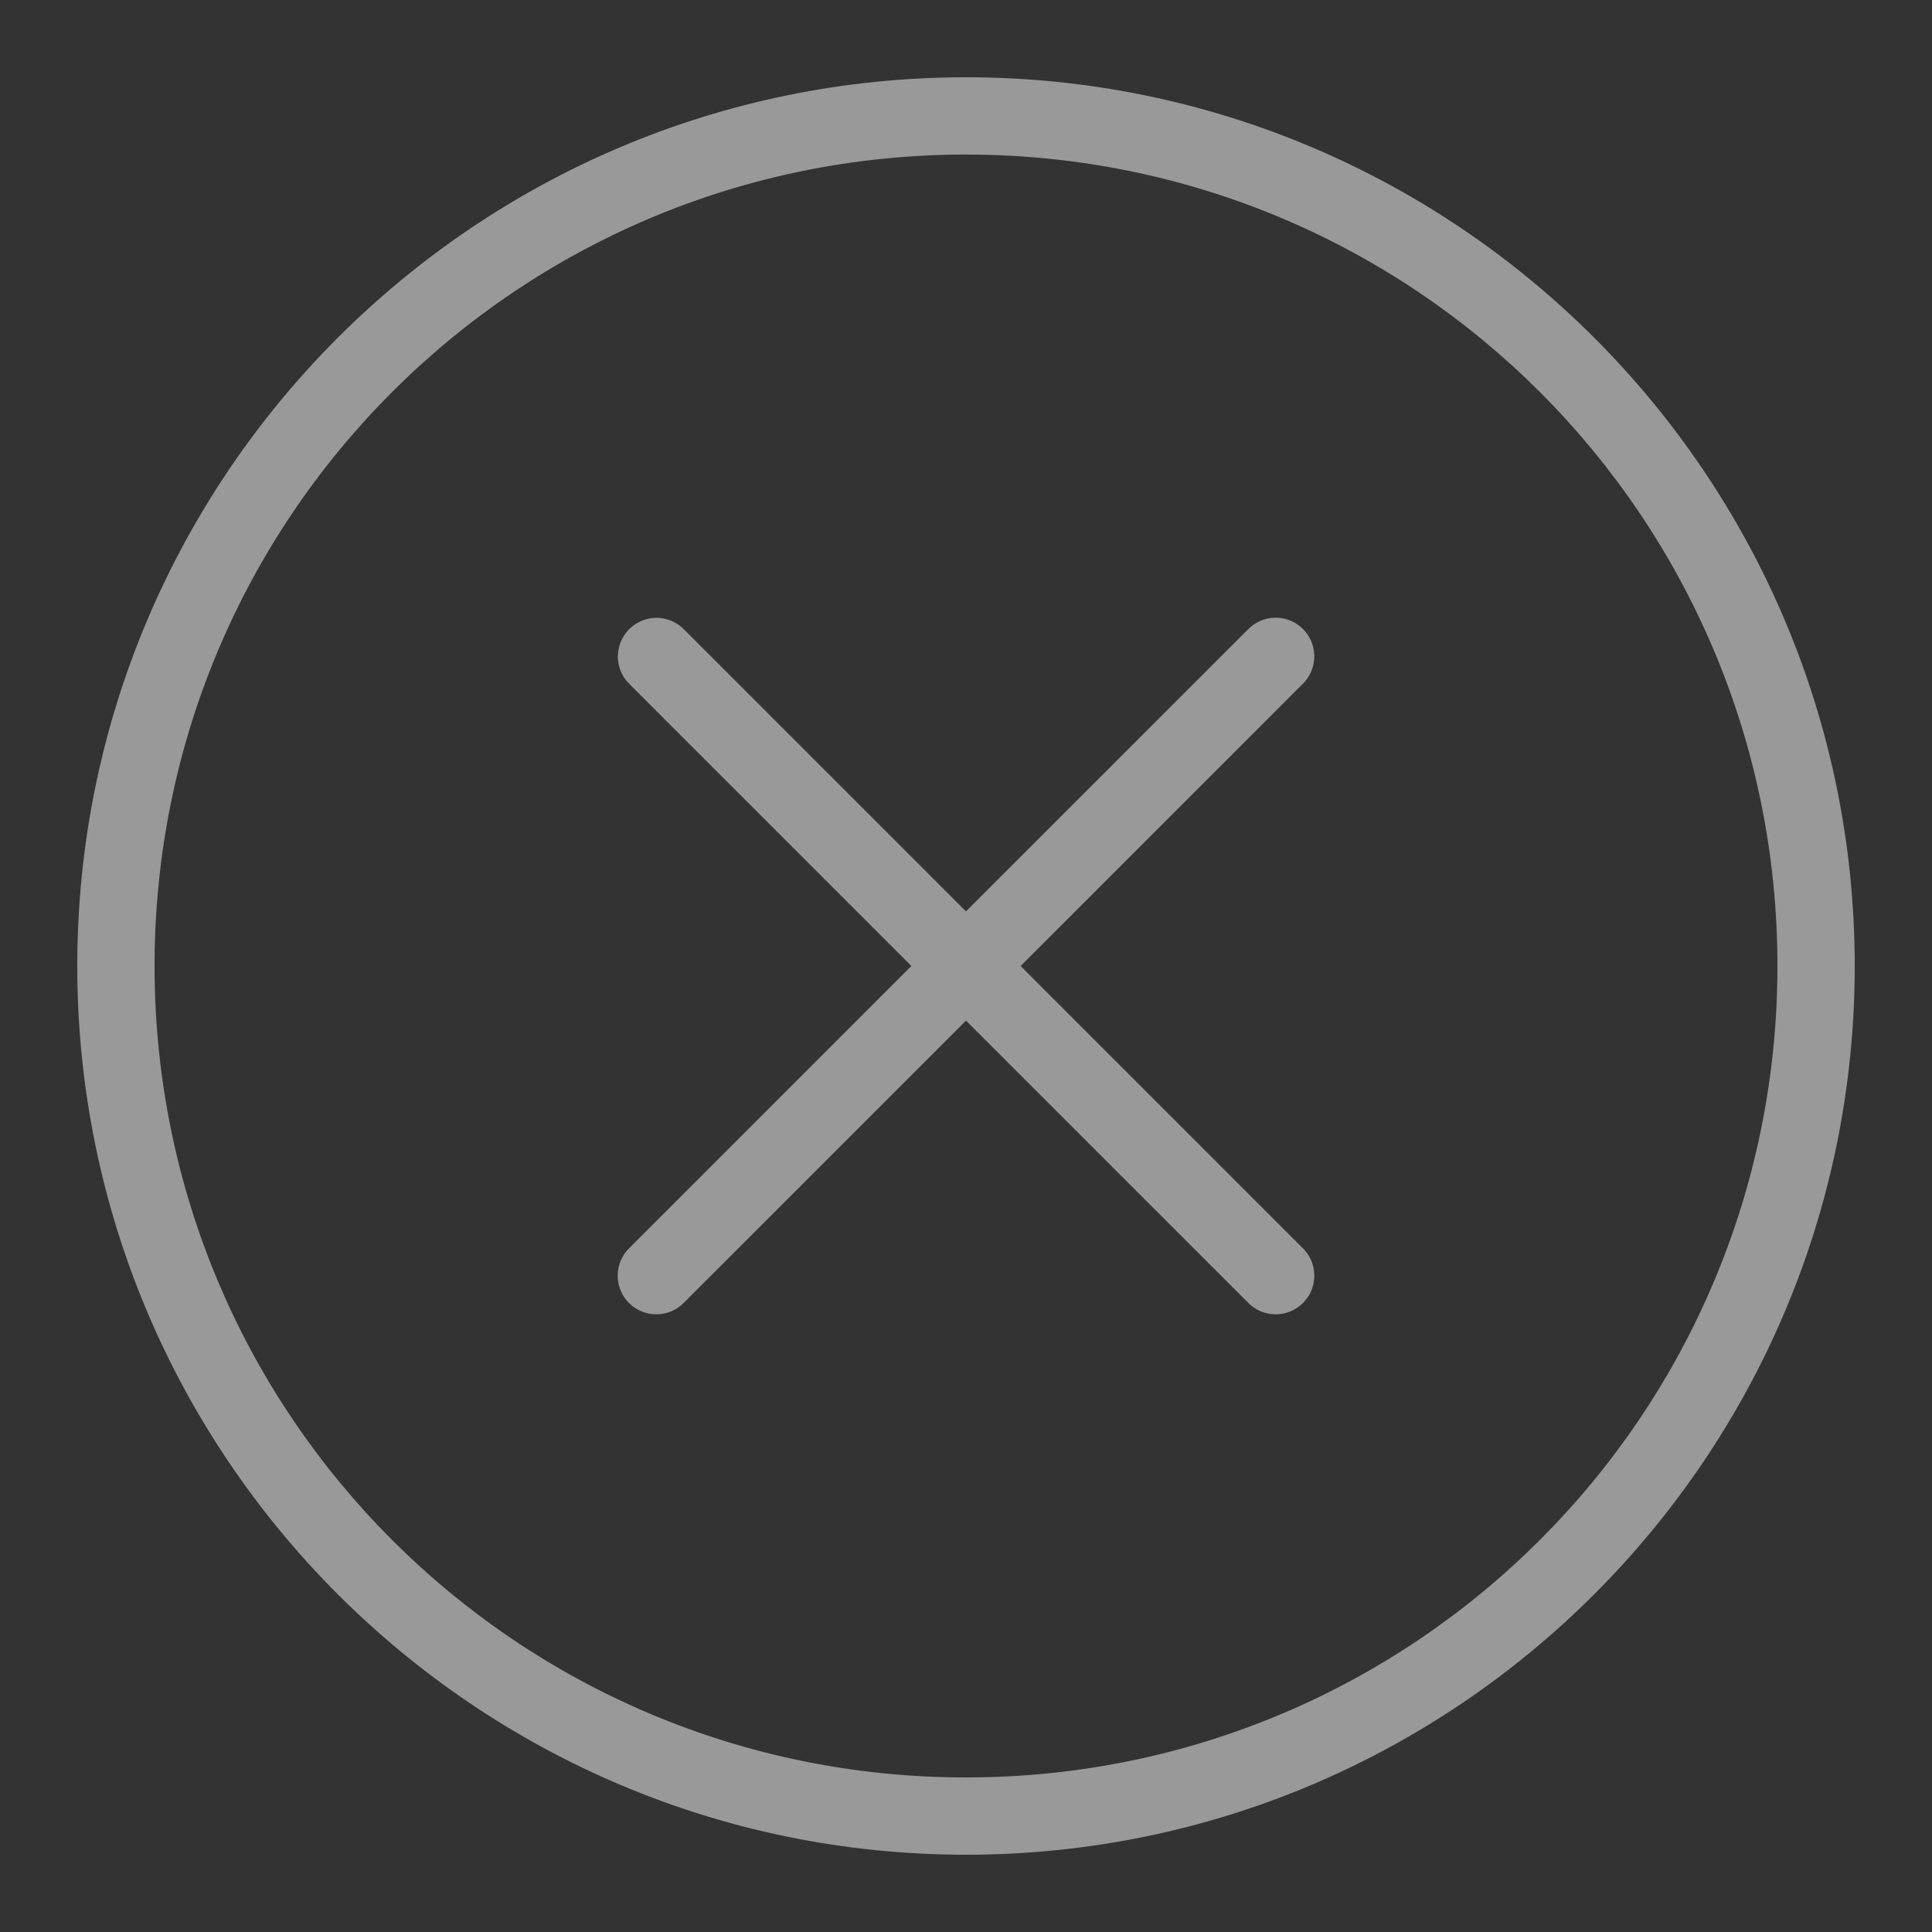 <svg width="60" height="60" viewBox="0 0 60 60" fill="none" xmlns="http://www.w3.org/2000/svg">
<rect x="0" y="0" width="60" height="60" fill="#333333" stroke="none"/>
<g opacity="0.5">
<path d="M30 2.4C14.771 2.4 2.4 14.771 2.4 30C2.4 45.229 14.771 57.6 30 57.6C45.229 57.6 57.6 45.229 57.6 30C57.6 14.771 45.229 2.4 30 2.4ZM30 4.8C43.931 4.8 55.2 16.069 55.2 30C55.2 43.931 43.931 55.2 30 55.2C16.069 55.2 4.8 43.931 4.8 30C4.8 16.069 16.069 4.8 30 4.8ZM39.588 19.184C39.272 19.191 38.971 19.323 38.752 19.552L30 28.303L21.248 19.552C21.137 19.437 21.003 19.345 20.855 19.283C20.707 19.22 20.549 19.188 20.388 19.188C20.15 19.188 19.916 19.26 19.718 19.393C19.52 19.526 19.366 19.716 19.277 19.937C19.187 20.158 19.165 20.401 19.214 20.635C19.263 20.868 19.381 21.082 19.552 21.248L28.303 30L19.552 38.752C19.436 38.862 19.344 38.995 19.281 39.141C19.218 39.288 19.184 39.445 19.183 39.605C19.181 39.765 19.211 39.923 19.272 40.071C19.332 40.219 19.421 40.353 19.534 40.466C19.647 40.579 19.781 40.668 19.929 40.728C20.077 40.789 20.235 40.819 20.395 40.817C20.555 40.816 20.712 40.782 20.859 40.719C21.005 40.656 21.138 40.564 21.248 40.448L30 31.697L38.752 40.448C38.862 40.564 38.995 40.656 39.141 40.719C39.288 40.782 39.445 40.816 39.605 40.817C39.765 40.819 39.923 40.789 40.071 40.728C40.219 40.668 40.353 40.579 40.466 40.466C40.579 40.353 40.668 40.219 40.728 40.071C40.789 39.923 40.819 39.765 40.817 39.605C40.816 39.445 40.782 39.288 40.719 39.141C40.656 38.995 40.564 38.862 40.448 38.752L31.697 30L40.448 21.248C40.623 21.081 40.742 20.864 40.791 20.628C40.841 20.391 40.817 20.145 40.724 19.922C40.632 19.699 40.473 19.509 40.27 19.377C40.068 19.245 39.83 19.178 39.588 19.184Z" fill="white"/>
</g>
</svg>
